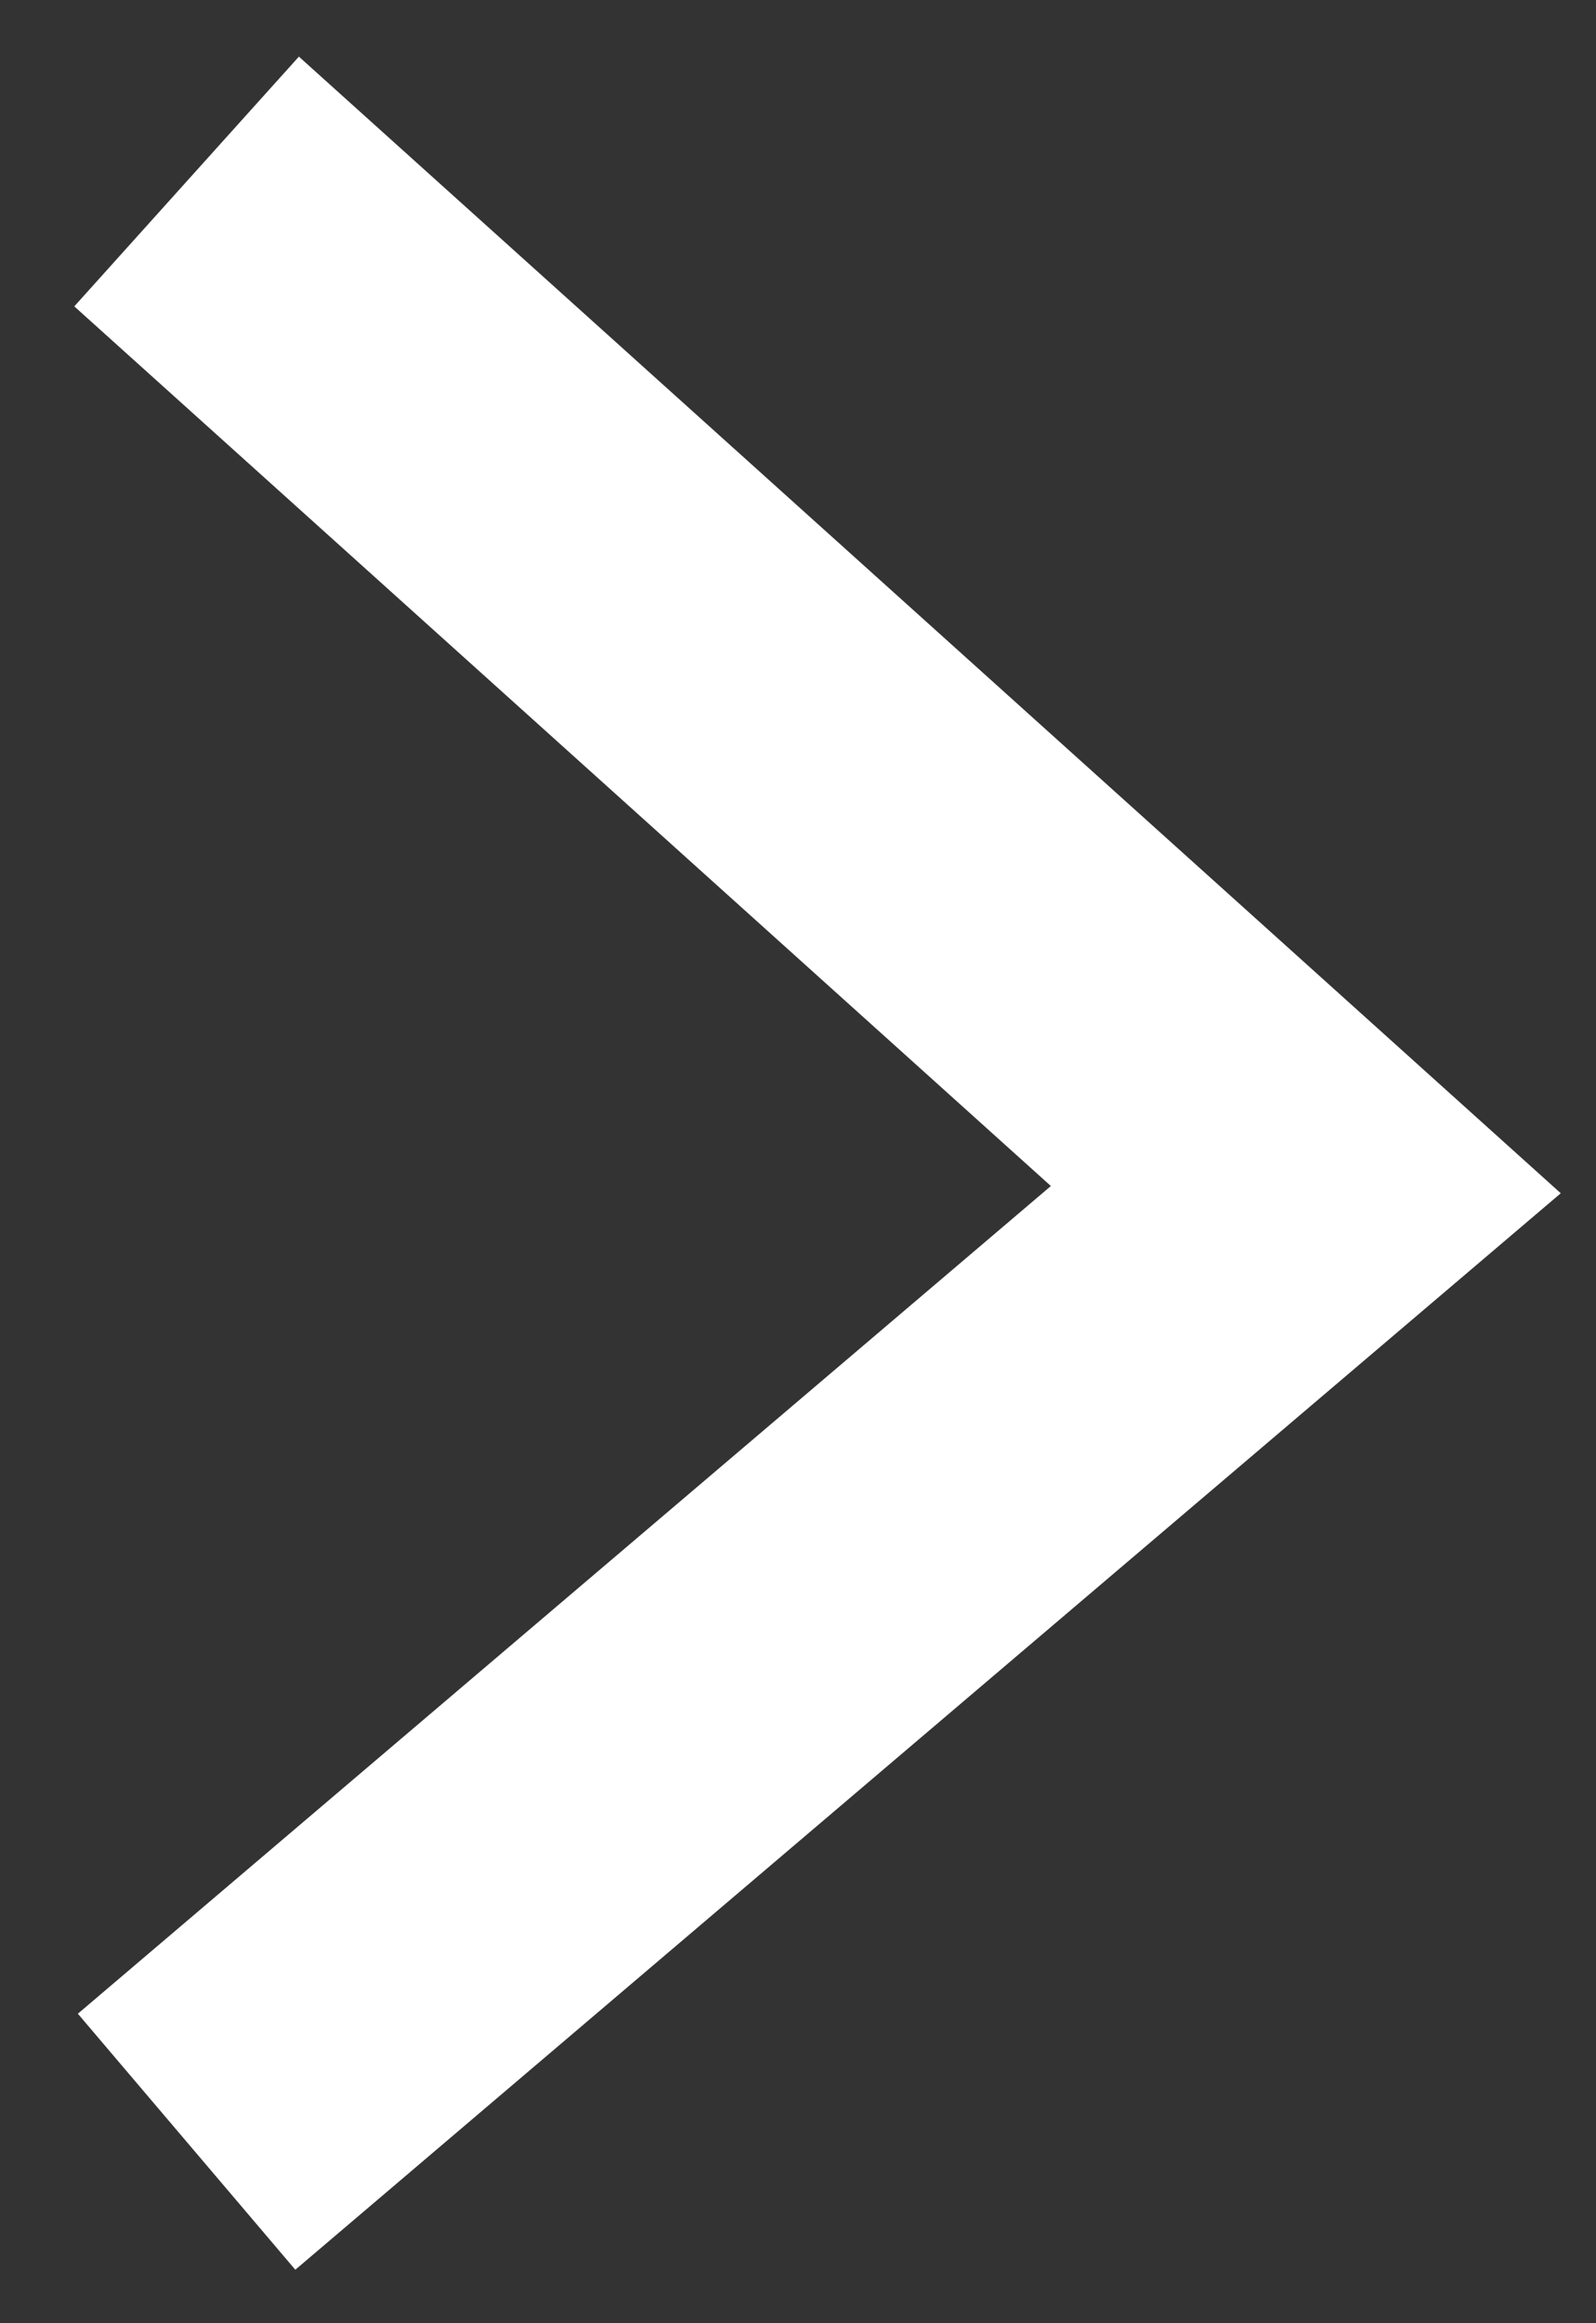 <svg width="11" height="16" viewBox="0 0 11 16" fill="none" xmlns="http://www.w3.org/2000/svg">
<rect x="0" y="0" width="11" height="16" fill="#333333" stroke="none"/>
<path d="M1.286 1.25L9 8.193L1.286 14.75" stroke="white" stroke-width="2.314"/>
</svg>
